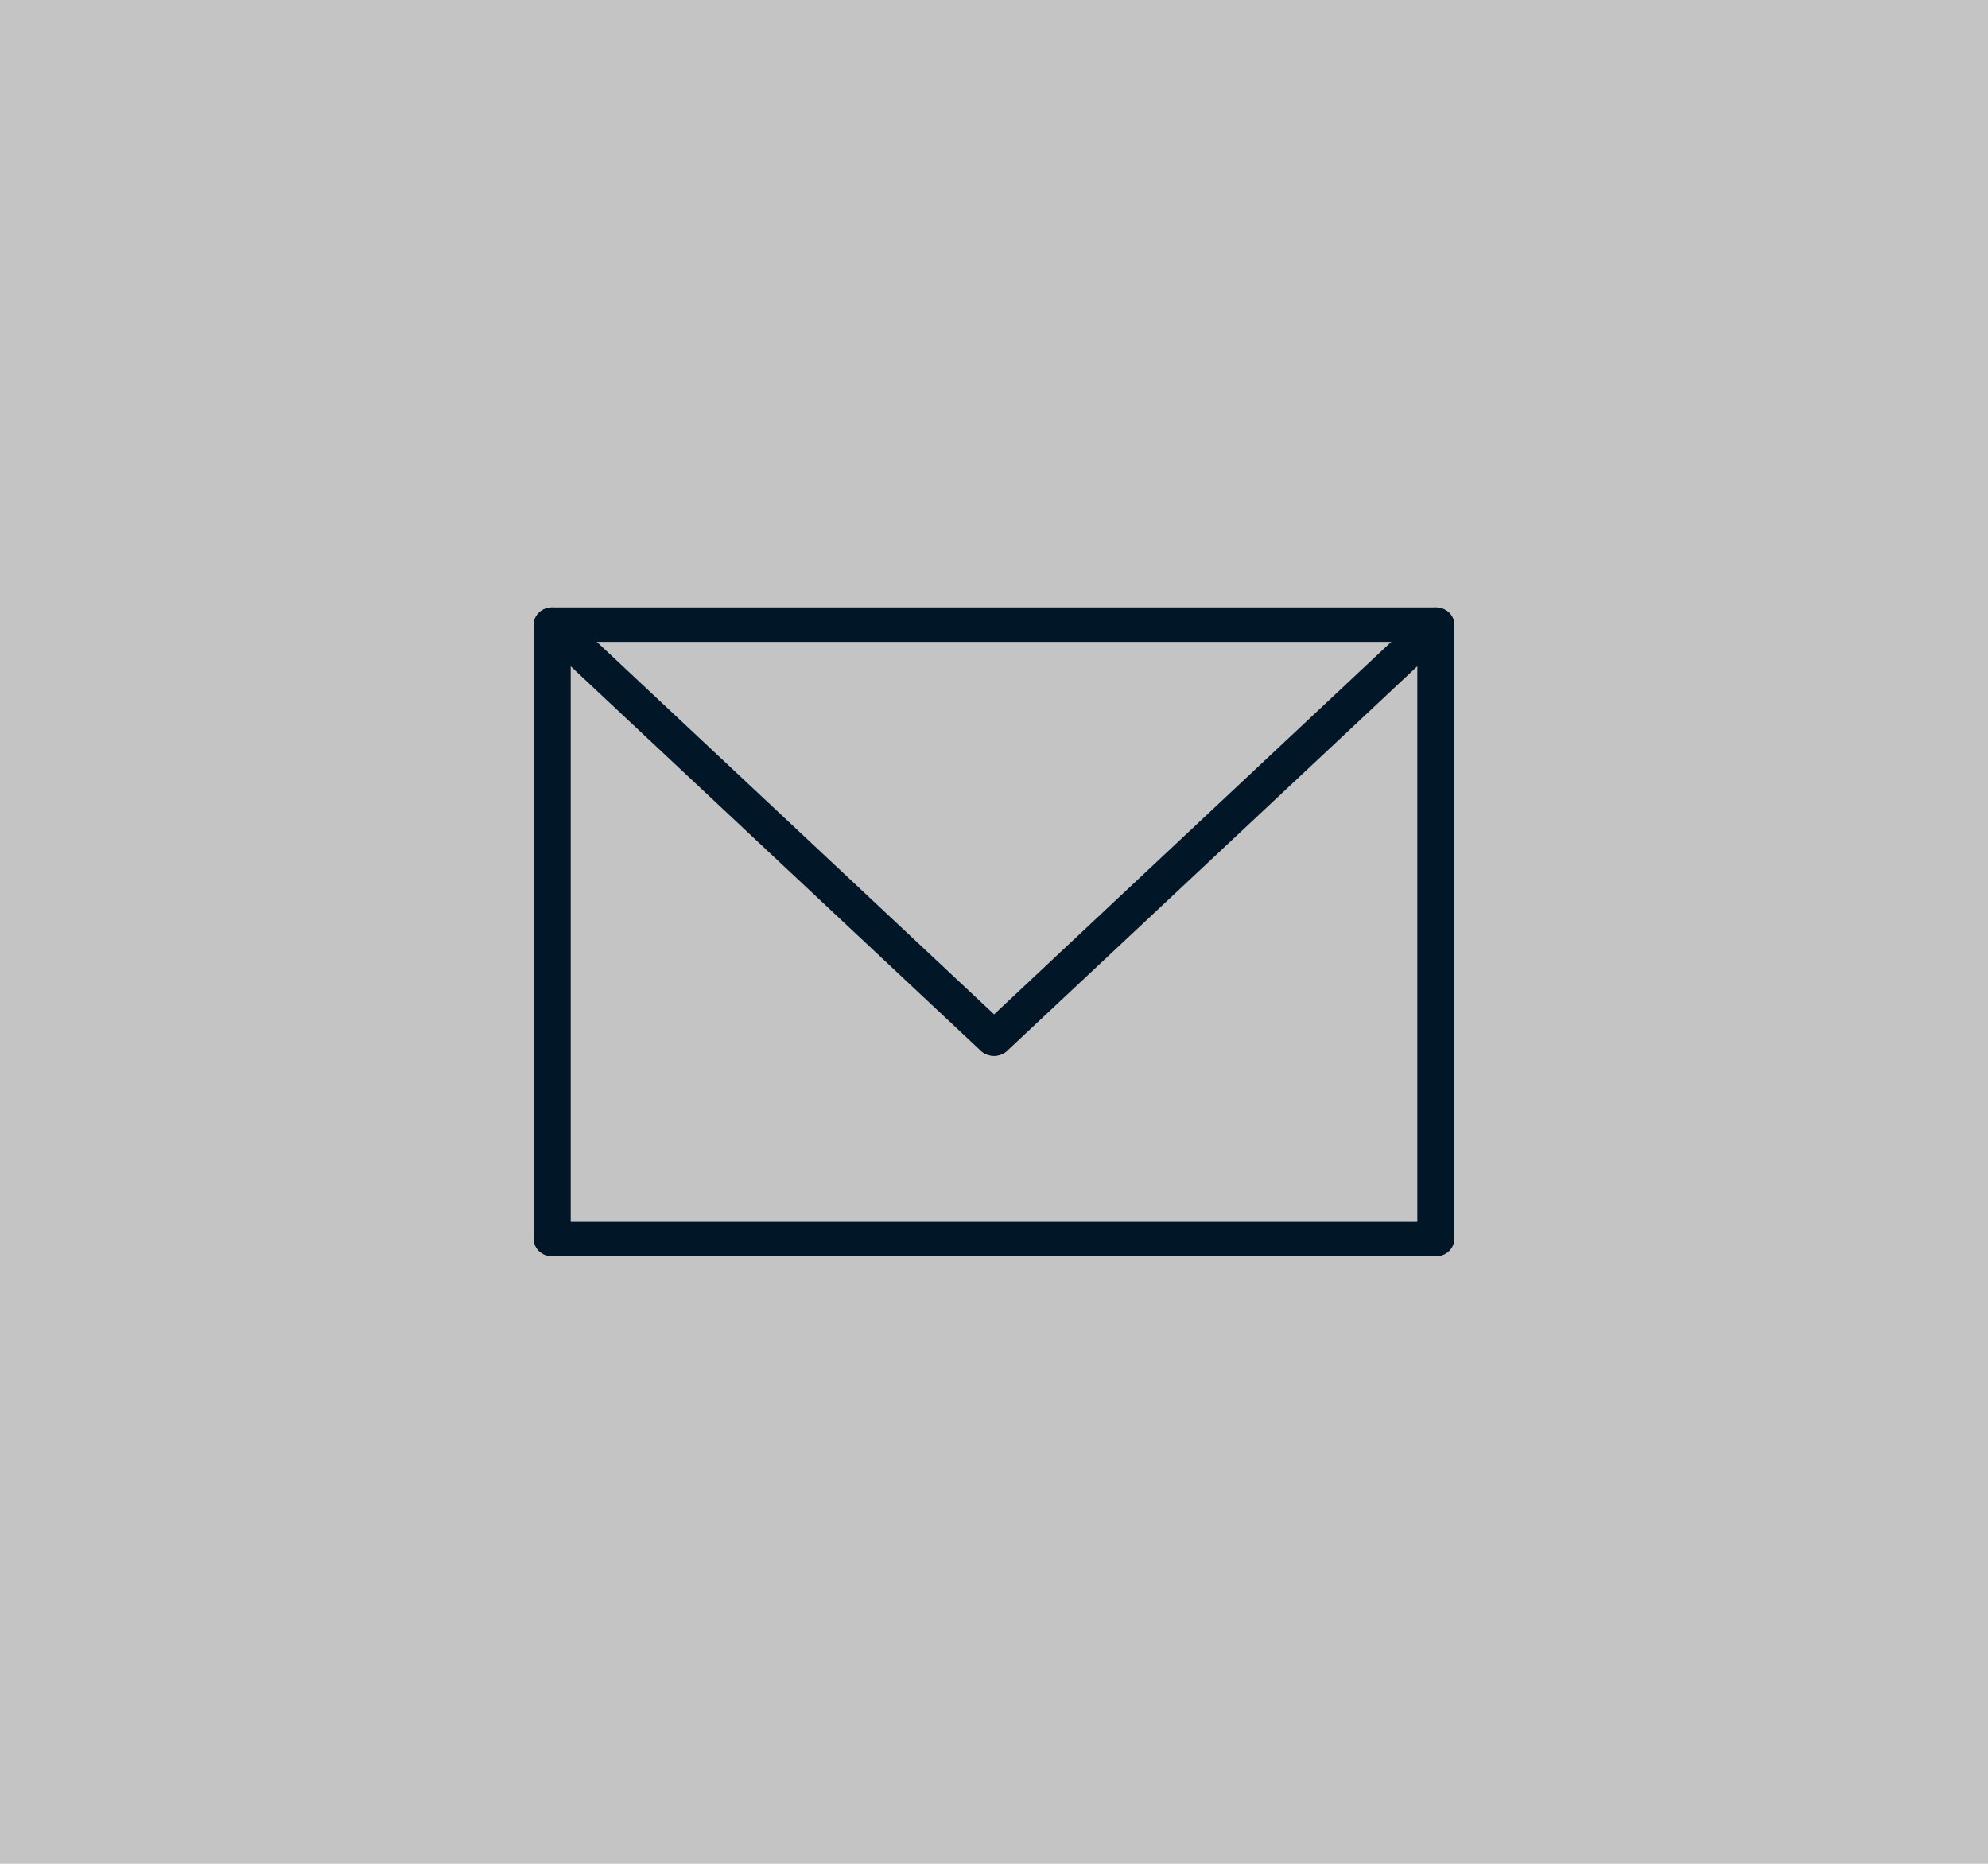 <svg width="48" height="45" viewBox="0 0 48 45" fill="none" xmlns="http://www.w3.org/2000/svg">
<path fill-rule="evenodd" clip-rule="evenodd" d="M0 0H48V45H0V0Z" fill="#C4C4C4"/>
<path d="M13.333 14.665H34.667C34.913 14.665 35.113 14.852 35.113 15.079V29.921C35.113 30.148 34.913 30.335 34.667 30.335H13.333C13.087 30.335 12.887 30.148 12.887 29.921V15.079C12.887 14.852 13.087 14.665 13.333 14.665ZM34.221 15.497H13.78V29.503H34.221V15.497Z" fill="#011627"/>
<path d="M13.019 15.374C12.845 15.212 12.845 14.951 13.019 14.788C13.192 14.626 13.47 14.626 13.649 14.784L24.315 24.784C24.488 24.946 24.488 25.207 24.315 25.369C24.142 25.532 23.864 25.532 23.685 25.374L13.019 15.374Z" fill="#011627"/>
<path d="M34.352 14.784C34.53 14.626 34.808 14.626 34.981 14.788C35.155 14.951 35.155 15.212 34.981 15.374L24.315 25.374C24.142 25.532 23.858 25.532 23.685 25.369C23.512 25.207 23.512 24.946 23.69 24.784L34.352 14.784Z" fill="#011627"/>
</svg>
